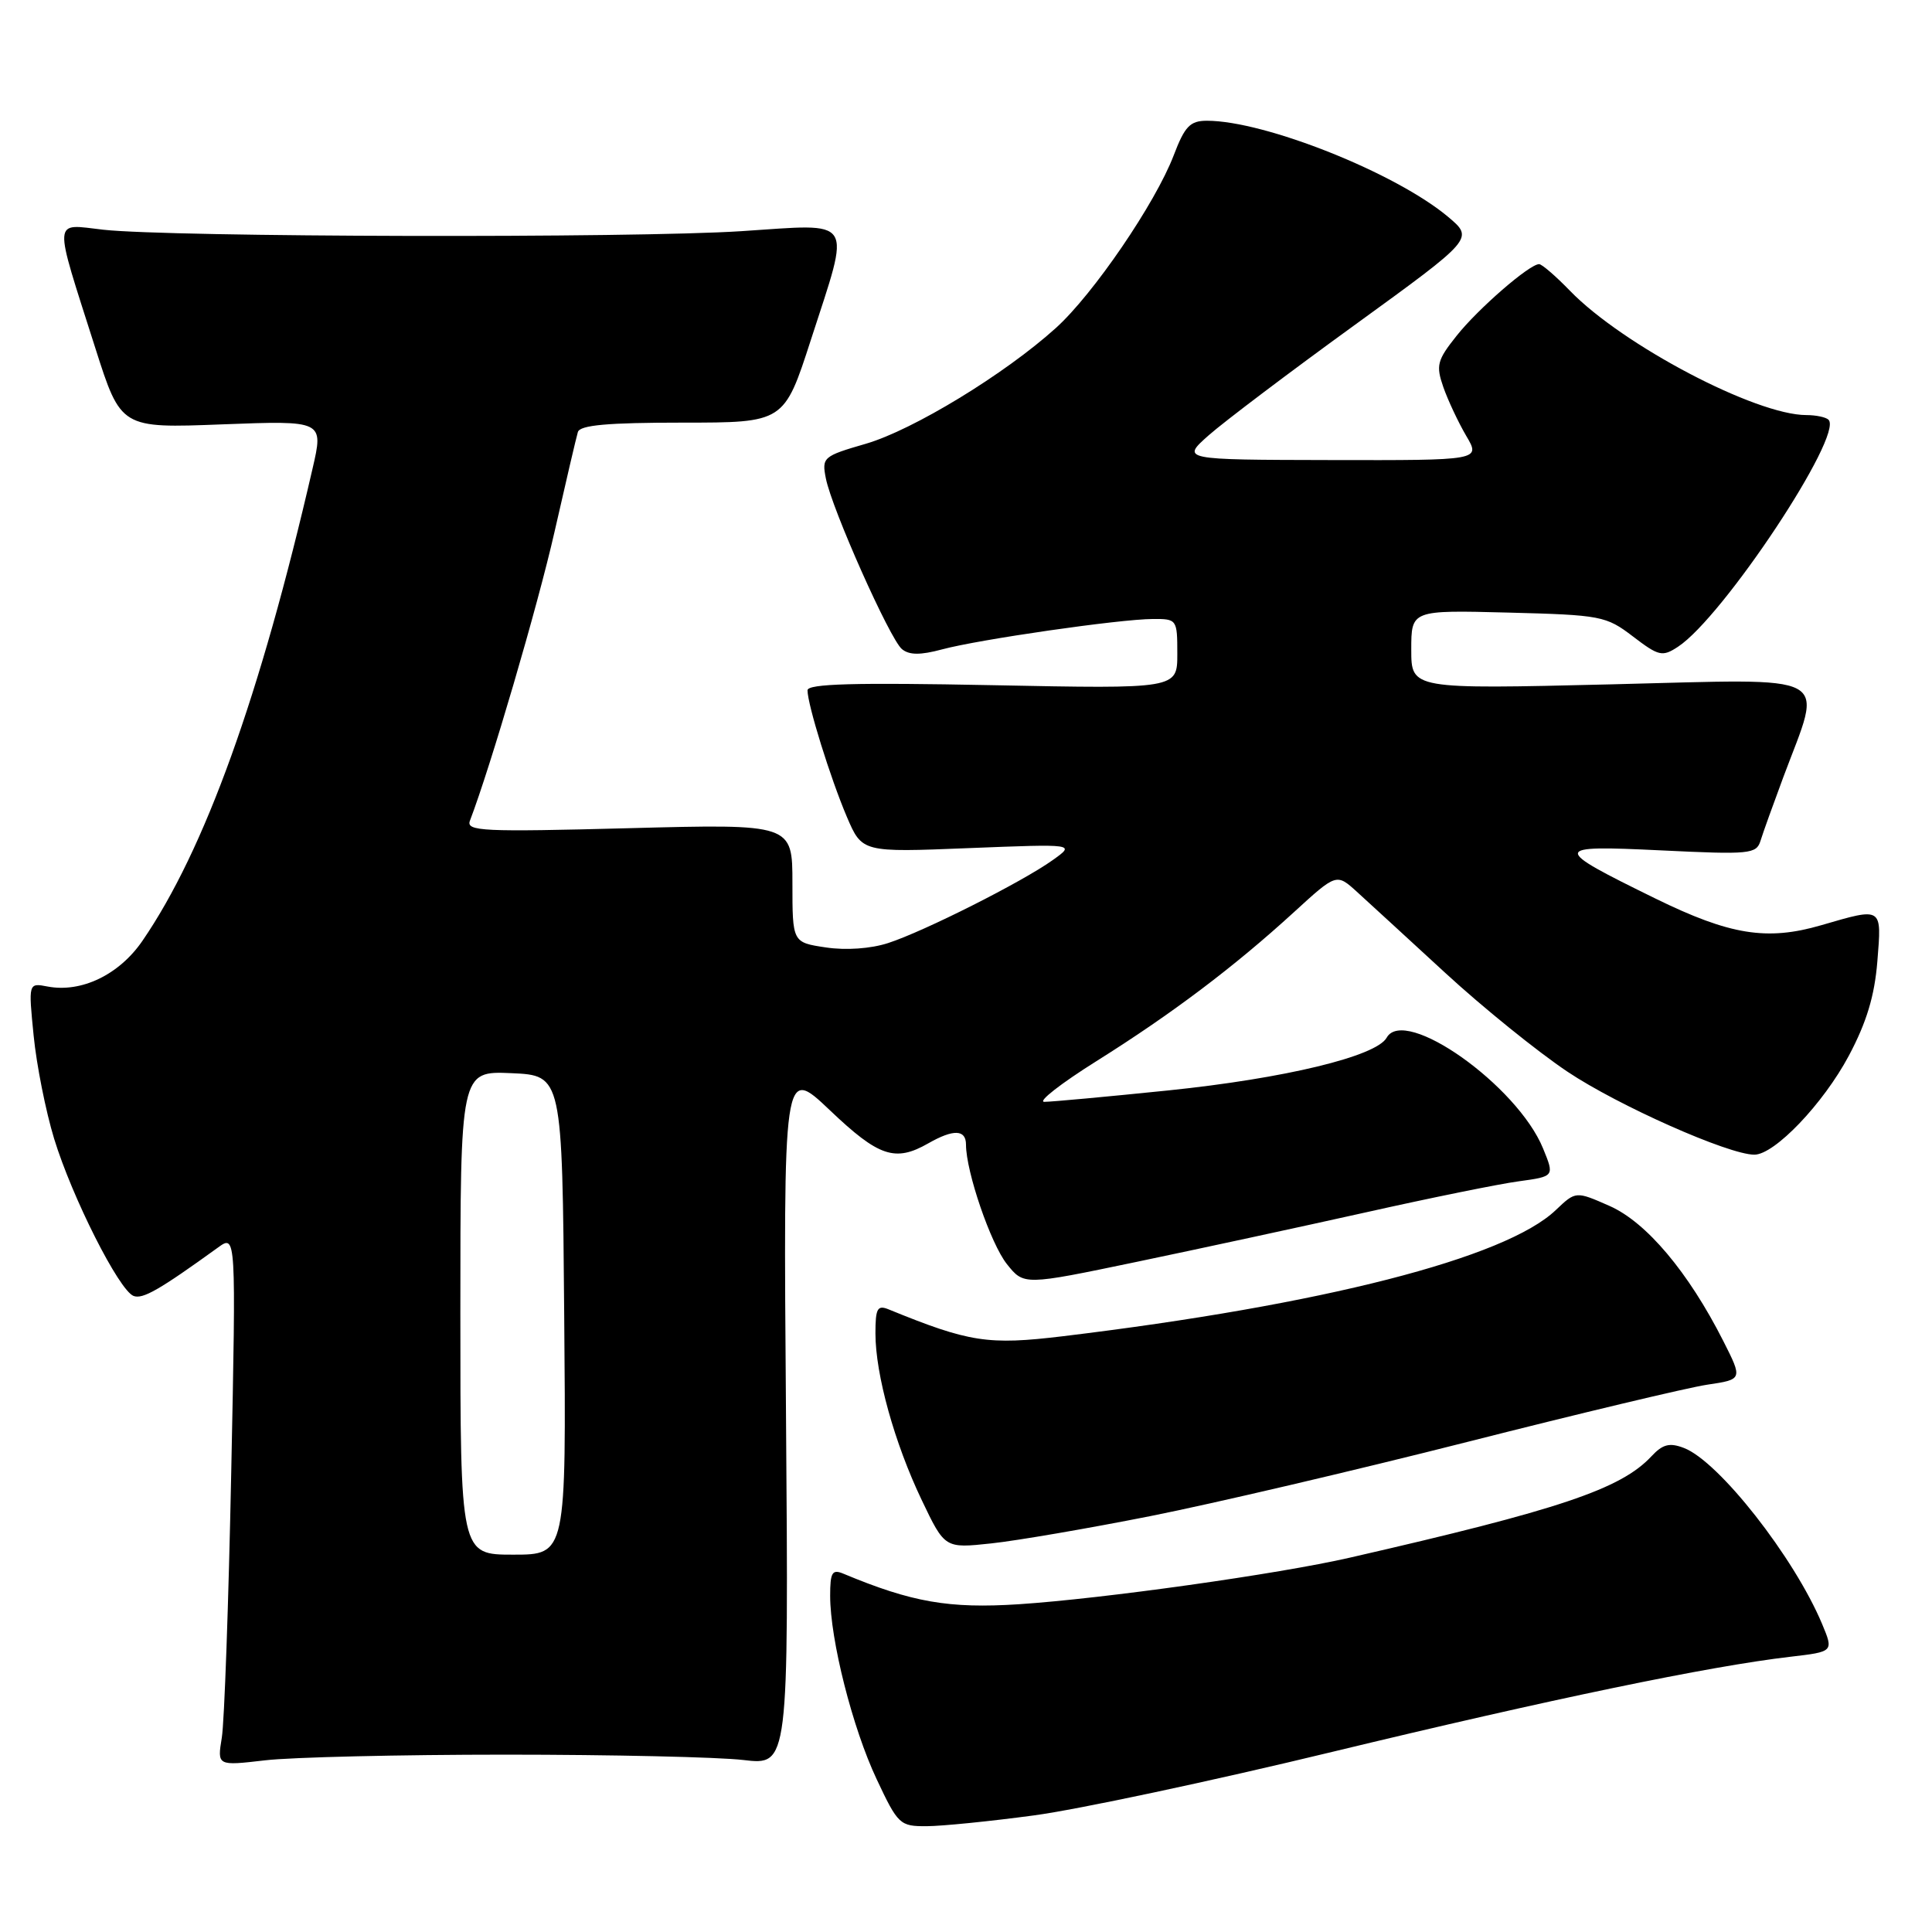 <?xml version="1.0" encoding="UTF-8" standalone="no"?>
<!DOCTYPE svg PUBLIC "-//W3C//DTD SVG 1.1//EN" "http://www.w3.org/Graphics/SVG/1.1/DTD/svg11.dtd" >
<svg xmlns="http://www.w3.org/2000/svg" xmlns:xlink="http://www.w3.org/1999/xlink" version="1.1" viewBox="0 0 256 256">
 <g >
 <path fill="currentColor"
d=" M 137.00 240.55 C 142.78 239.78 160.55 236.00 176.50 232.14 C 205.53 225.13 226.47 220.78 237.23 219.53 C 242.97 218.86 242.97 218.86 241.44 215.19 C 237.74 206.36 227.74 193.61 223.12 191.86 C 221.22 191.13 220.31 191.37 218.82 192.97 C 214.77 197.31 206.64 200.04 178.85 206.40 C 169.34 208.58 146.13 211.84 135.00 212.57 C 125.74 213.17 120.82 212.31 111.75 208.52 C 110.27 207.90 110.00 208.35 110.00 211.45 C 110.00 217.28 112.96 228.97 116.16 235.75 C 118.99 241.77 119.24 242.00 122.80 241.98 C 124.84 241.97 131.22 241.33 137.00 240.55 Z  M 67.00 232.50 C 81.03 232.50 95.20 232.82 98.50 233.21 C 104.50 233.92 104.50 233.92 104.15 187.58 C 103.79 141.25 103.79 141.25 109.97 147.12 C 116.44 153.28 118.61 154.01 123.00 151.50 C 126.35 149.59 128.00 149.65 128.00 151.68 C 128.00 155.25 131.28 164.82 133.42 167.50 C 135.67 170.32 135.67 170.32 150.58 167.21 C 158.79 165.50 172.47 162.54 181.00 160.64 C 189.53 158.73 198.63 156.88 201.24 156.53 C 205.98 155.88 205.98 155.88 204.47 152.19 C 201.07 143.84 186.12 133.25 183.74 137.50 C 182.36 139.97 170.23 142.90 154.78 144.49 C 146.68 145.32 139.30 146.00 138.38 146.00 C 137.45 146.00 140.56 143.57 145.28 140.61 C 155.29 134.33 163.52 128.12 171.44 120.88 C 177.09 115.71 177.09 115.71 179.80 118.17 C 181.28 119.52 186.55 124.35 191.49 128.90 C 196.44 133.46 203.73 139.35 207.69 142.00 C 214.43 146.51 229.05 153.00 232.46 153.00 C 235.14 153.00 241.59 146.25 244.98 139.89 C 247.33 135.47 248.39 131.97 248.76 127.38 C 249.34 120.12 249.50 120.22 241.31 122.60 C 234.12 124.69 229.23 123.90 219.35 119.06 C 205.52 112.28 205.56 111.98 220.10 112.68 C 231.88 113.25 232.73 113.17 233.28 111.40 C 233.60 110.35 234.96 106.58 236.29 103.00 C 241.56 88.88 243.54 89.95 213.47 90.68 C 187.00 91.32 187.00 91.32 187.00 86.08 C 187.00 80.84 187.00 80.84 199.83 81.17 C 212.15 81.49 212.81 81.61 216.38 84.34 C 219.80 86.95 220.27 87.06 222.34 85.70 C 228.31 81.79 244.31 57.65 242.29 55.62 C 241.95 55.28 240.63 55.00 239.36 55.00 C 232.64 55.00 215.01 45.73 208.03 38.53 C 206.15 36.59 204.31 35.00 203.94 35.00 C 202.66 35.00 195.85 40.91 193.01 44.49 C 190.42 47.74 190.25 48.42 191.25 51.30 C 191.87 53.06 193.23 55.96 194.28 57.75 C 196.20 61.00 196.20 61.00 176.35 60.96 C 156.50 60.92 156.50 60.92 160.18 57.66 C 162.21 55.87 170.94 49.27 179.58 43.01 C 195.29 31.61 195.29 31.61 191.90 28.75 C 184.97 22.92 167.61 16.00 159.93 16.00 C 157.69 16.00 156.99 16.73 155.52 20.59 C 153.10 26.92 144.87 38.98 139.92 43.45 C 133.15 49.57 120.98 56.98 114.73 58.80 C 109.07 60.44 108.88 60.60 109.43 63.39 C 110.24 67.47 117.91 84.68 119.51 86.01 C 120.48 86.81 121.95 86.82 124.82 86.05 C 129.71 84.73 148.34 82.04 152.75 82.02 C 155.95 82.00 156.00 82.07 156.00 86.64 C 156.00 91.28 156.00 91.28 131.50 90.79 C 113.21 90.43 107.00 90.60 107.00 91.47 C 107.00 93.37 110.04 103.13 112.21 108.23 C 114.23 112.95 114.23 112.95 128.36 112.38 C 142.50 111.82 142.50 111.82 139.50 113.96 C 135.47 116.85 122.41 123.43 117.68 124.96 C 115.38 125.71 112.08 125.94 109.43 125.54 C 105.00 124.88 105.00 124.88 105.00 117.03 C 105.00 109.17 105.00 109.17 83.33 109.74 C 63.91 110.25 61.73 110.15 62.27 108.74 C 64.98 101.67 71.25 80.29 73.47 70.50 C 74.97 63.90 76.36 57.94 76.57 57.25 C 76.84 56.33 80.50 56.00 90.42 56.00 C 103.90 56.00 103.90 56.00 107.45 45.02 C 112.77 28.57 113.45 29.64 98.25 30.63 C 83.91 31.57 22.61 31.43 13.70 30.44 C 6.92 29.68 7.01 28.46 12.63 46.12 C 16.02 56.75 16.02 56.75 29.45 56.23 C 42.89 55.72 42.89 55.72 41.41 62.11 C 34.46 92.29 27.13 112.64 18.87 124.67 C 15.79 129.16 10.78 131.57 6.31 130.72 C 3.76 130.23 3.76 130.23 4.46 137.25 C 4.84 141.11 6.06 147.24 7.17 150.88 C 9.56 158.67 15.77 170.98 17.70 171.72 C 18.91 172.18 21.11 170.92 28.89 165.30 C 31.28 163.57 31.28 163.57 30.64 195.04 C 30.29 212.34 29.73 228.19 29.39 230.25 C 28.78 233.99 28.78 233.99 35.14 233.25 C 38.64 232.84 52.98 232.50 67.00 232.50 Z  M 152.44 200.89 C 160.65 199.26 179.55 194.84 194.44 191.06 C 209.32 187.28 223.62 183.87 226.21 183.48 C 230.92 182.78 230.92 182.78 228.34 177.68 C 223.72 168.56 218.16 161.96 213.29 159.80 C 208.80 157.82 208.80 157.82 206.15 160.34 C 199.48 166.71 175.22 172.91 140.82 177.06 C 130.93 178.25 128.45 177.87 117.75 173.50 C 116.26 172.89 116.00 173.37 116.00 176.68 C 116.00 182.13 118.52 191.20 122.13 198.76 C 125.19 205.17 125.19 205.17 131.34 204.51 C 134.73 204.15 144.22 202.52 152.44 200.89 Z  M 61.00 173.95 C 61.00 141.91 61.00 141.91 67.75 142.20 C 74.50 142.50 74.50 142.50 74.76 174.25 C 75.03 206.00 75.03 206.00 68.01 206.00 C 61.00 206.00 61.00 206.00 61.00 173.95 Z "/>
</g>
</svg>
